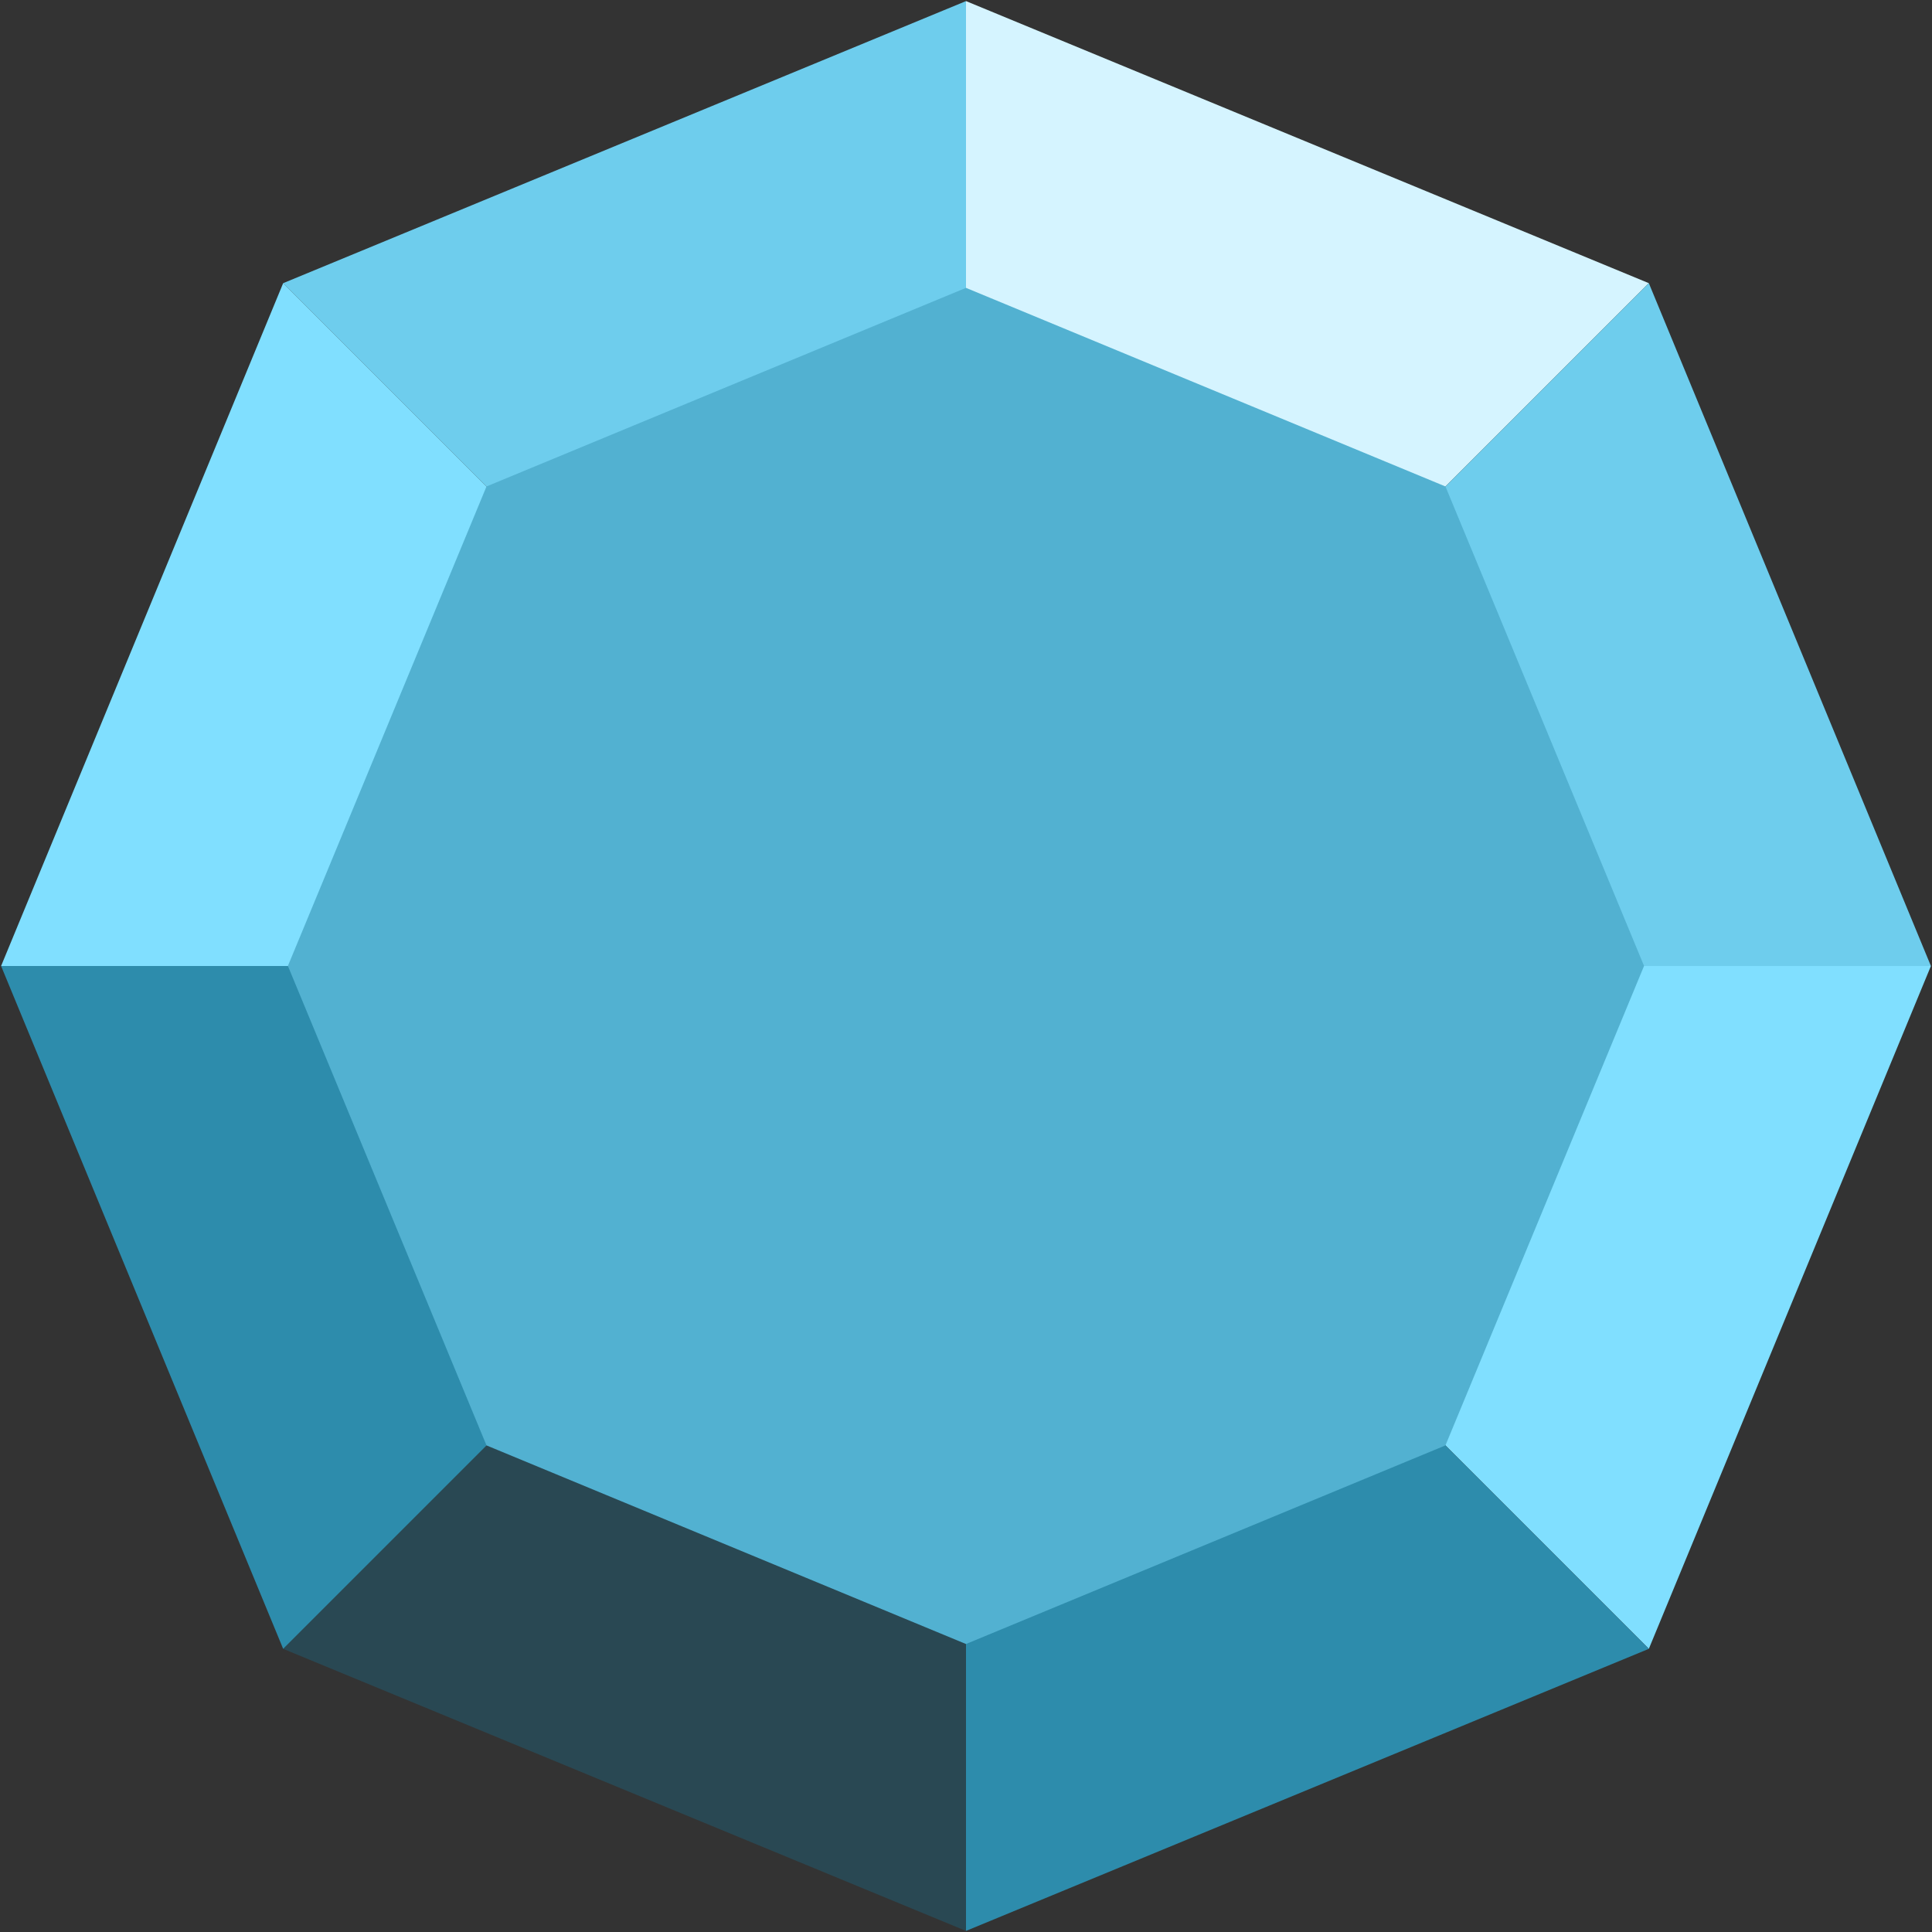 <?xml version="1.0" encoding="UTF-8" standalone="no"?>
<!-- Created with Inkscape (http://www.inkscape.org/) -->

<svg
   width="1001"
   height="1001"
   viewBox="0 0 264.848 264.848"
   version="1.1"
   id="svg1"
   xml:space="preserve"
   sodipodi:docname="diamond.svg"
   inkscape:version="1.3 (0e150ed6c4, 2023-07-21)"
   inkscape:export-filename="rank1.svg"
   inkscape:export-xdpi="96"
   inkscape:export-ydpi="96"
   xmlns:inkscape="http://www.inkscape.org/namespaces/inkscape"
   xmlns:sodipodi="http://sodipodi.sourceforge.net/DTD/sodipodi-0.dtd"
   xmlns="http://www.w3.org/2000/svg"
   xmlns:svg="http://www.w3.org/2000/svg"><rect x="0" y="0" width="264.848" height="264.848" fill="#333333" stroke="none"/><sodipodi:namedview
     id="namedview1"
     pagecolor="#ffffff"
     bordercolor="#000000"
     borderopacity="0.25"
     inkscape:showpageshadow="2"
     inkscape:pageopacity="0.0"
     inkscape:pagecheckerboard="0"
     inkscape:deskcolor="#d1d1d1"
     inkscape:document-units="mm"
     inkscape:zoom="0.37304561"
     inkscape:cx="662.11743"
     inkscape:cy="229.19449"
     inkscape:window-width="1920"
     inkscape:window-height="1017"
     inkscape:window-x="-8"
     inkscape:window-y="-8"
     inkscape:window-maximized="1"
     inkscape:current-layer="layer1" /><defs
     id="defs1" /><g
     inkscape:label="Layer 1"
     inkscape:groupmode="layer"
     id="layer1"
     transform="translate(-2.064,-45.564)"><path
       style="display:inline;opacity:1;fill:#6ecded;fill-opacity:1;stroke:none;stroke-width:5.179"
       d="M 40.882,84.382 134.488,177.988 V 45.713"
       id="path3-4"
       sodipodi:nodetypes="ccc"
       inkscape:export-filename="diamond.svg"
       inkscape:export-xdpi="49.158157"
       inkscape:export-ydpi="49.158157" /><path
       style="display:inline;fill:#d5f4ff;fill-opacity:1;stroke:none;stroke-width:5.179"
       d="M 228.094,84.382 134.488,177.988 V 45.713"
       id="path3-4-5"
       sodipodi:nodetypes="ccc" /><path
       style="display:inline;fill:#6ecded;fill-opacity:1;stroke:none;stroke-width:5.179"
       d="M 228.094,84.382 134.488,177.988 h 132.275"
       id="path3-4-53"
       sodipodi:nodetypes="ccc" /><path
       style="display:inline;fill:#80dfff;fill-opacity:1;stroke:none;stroke-width:5.179"
       d="M 228.094,271.594 134.488,177.988 h 132.275"
       id="path3-4-5-4"
       sodipodi:nodetypes="ccc" /><path
       style="display:inline;fill:#2d8cac;fill-opacity:1;stroke:none;stroke-width:5.179"
       d="M 228.094,271.594 134.488,177.988 v 132.275"
       id="path3-4-3"
       sodipodi:nodetypes="ccc" /><path
       style="display:inline;fill:#294853;fill-opacity:1;stroke:none;stroke-width:5.179"
       d="M 40.882,271.594 134.488,177.988 V 310.263"
       id="path3-4-5-0"
       sodipodi:nodetypes="ccc" /><path
       style="display:inline;fill:#2d8cac;fill-opacity:1;stroke:none;stroke-width:5.179"
       d="M 40.882,271.594 134.488,177.988 H 2.213"
       id="path3-4-53-2"
       sodipodi:nodetypes="ccc" /><path
       style="display:inline;fill:#80dfff;fill-opacity:1;stroke:none;stroke-width:5.179"
       d="M 40.882,84.382 134.488,177.988 H 2.213"
       id="path3-4-5-4-5"
       sodipodi:nodetypes="ccc" /><path
       sodipodi:type="star"
       style="opacity:1;fill:#52b1d1;fill-opacity:1;stroke:none;stroke-width:2.646"
       id="path4"
       inkscape:flatsided="true"
       sodipodi:sides="8"
       sodipodi:cx="66.229385"
       sodipodi:cy="117.49168"
       sodipodi:r1="33.777664"
       sodipodi:r2="31.206495"
       sodipodi:arg1="0.78539816"
       sodipodi:arg2="1.1780972"
       inkscape:rounded="0"
       inkscape:randomized="0"
       d="m 90.114,141.376 -23.884,9.893 -23.884,-9.893 -9.893,-23.884 9.893,-23.884 23.884,-9.893 23.884,9.893 9.893,23.884 z"
       transform="matrix(2.752,0,0,2.752,-47.781,-145.359)"
       inkscape:transform-center-x="1.4593905e-06"
       inkscape:transform-center-y="-1.0148989e-05" /></g></svg>
